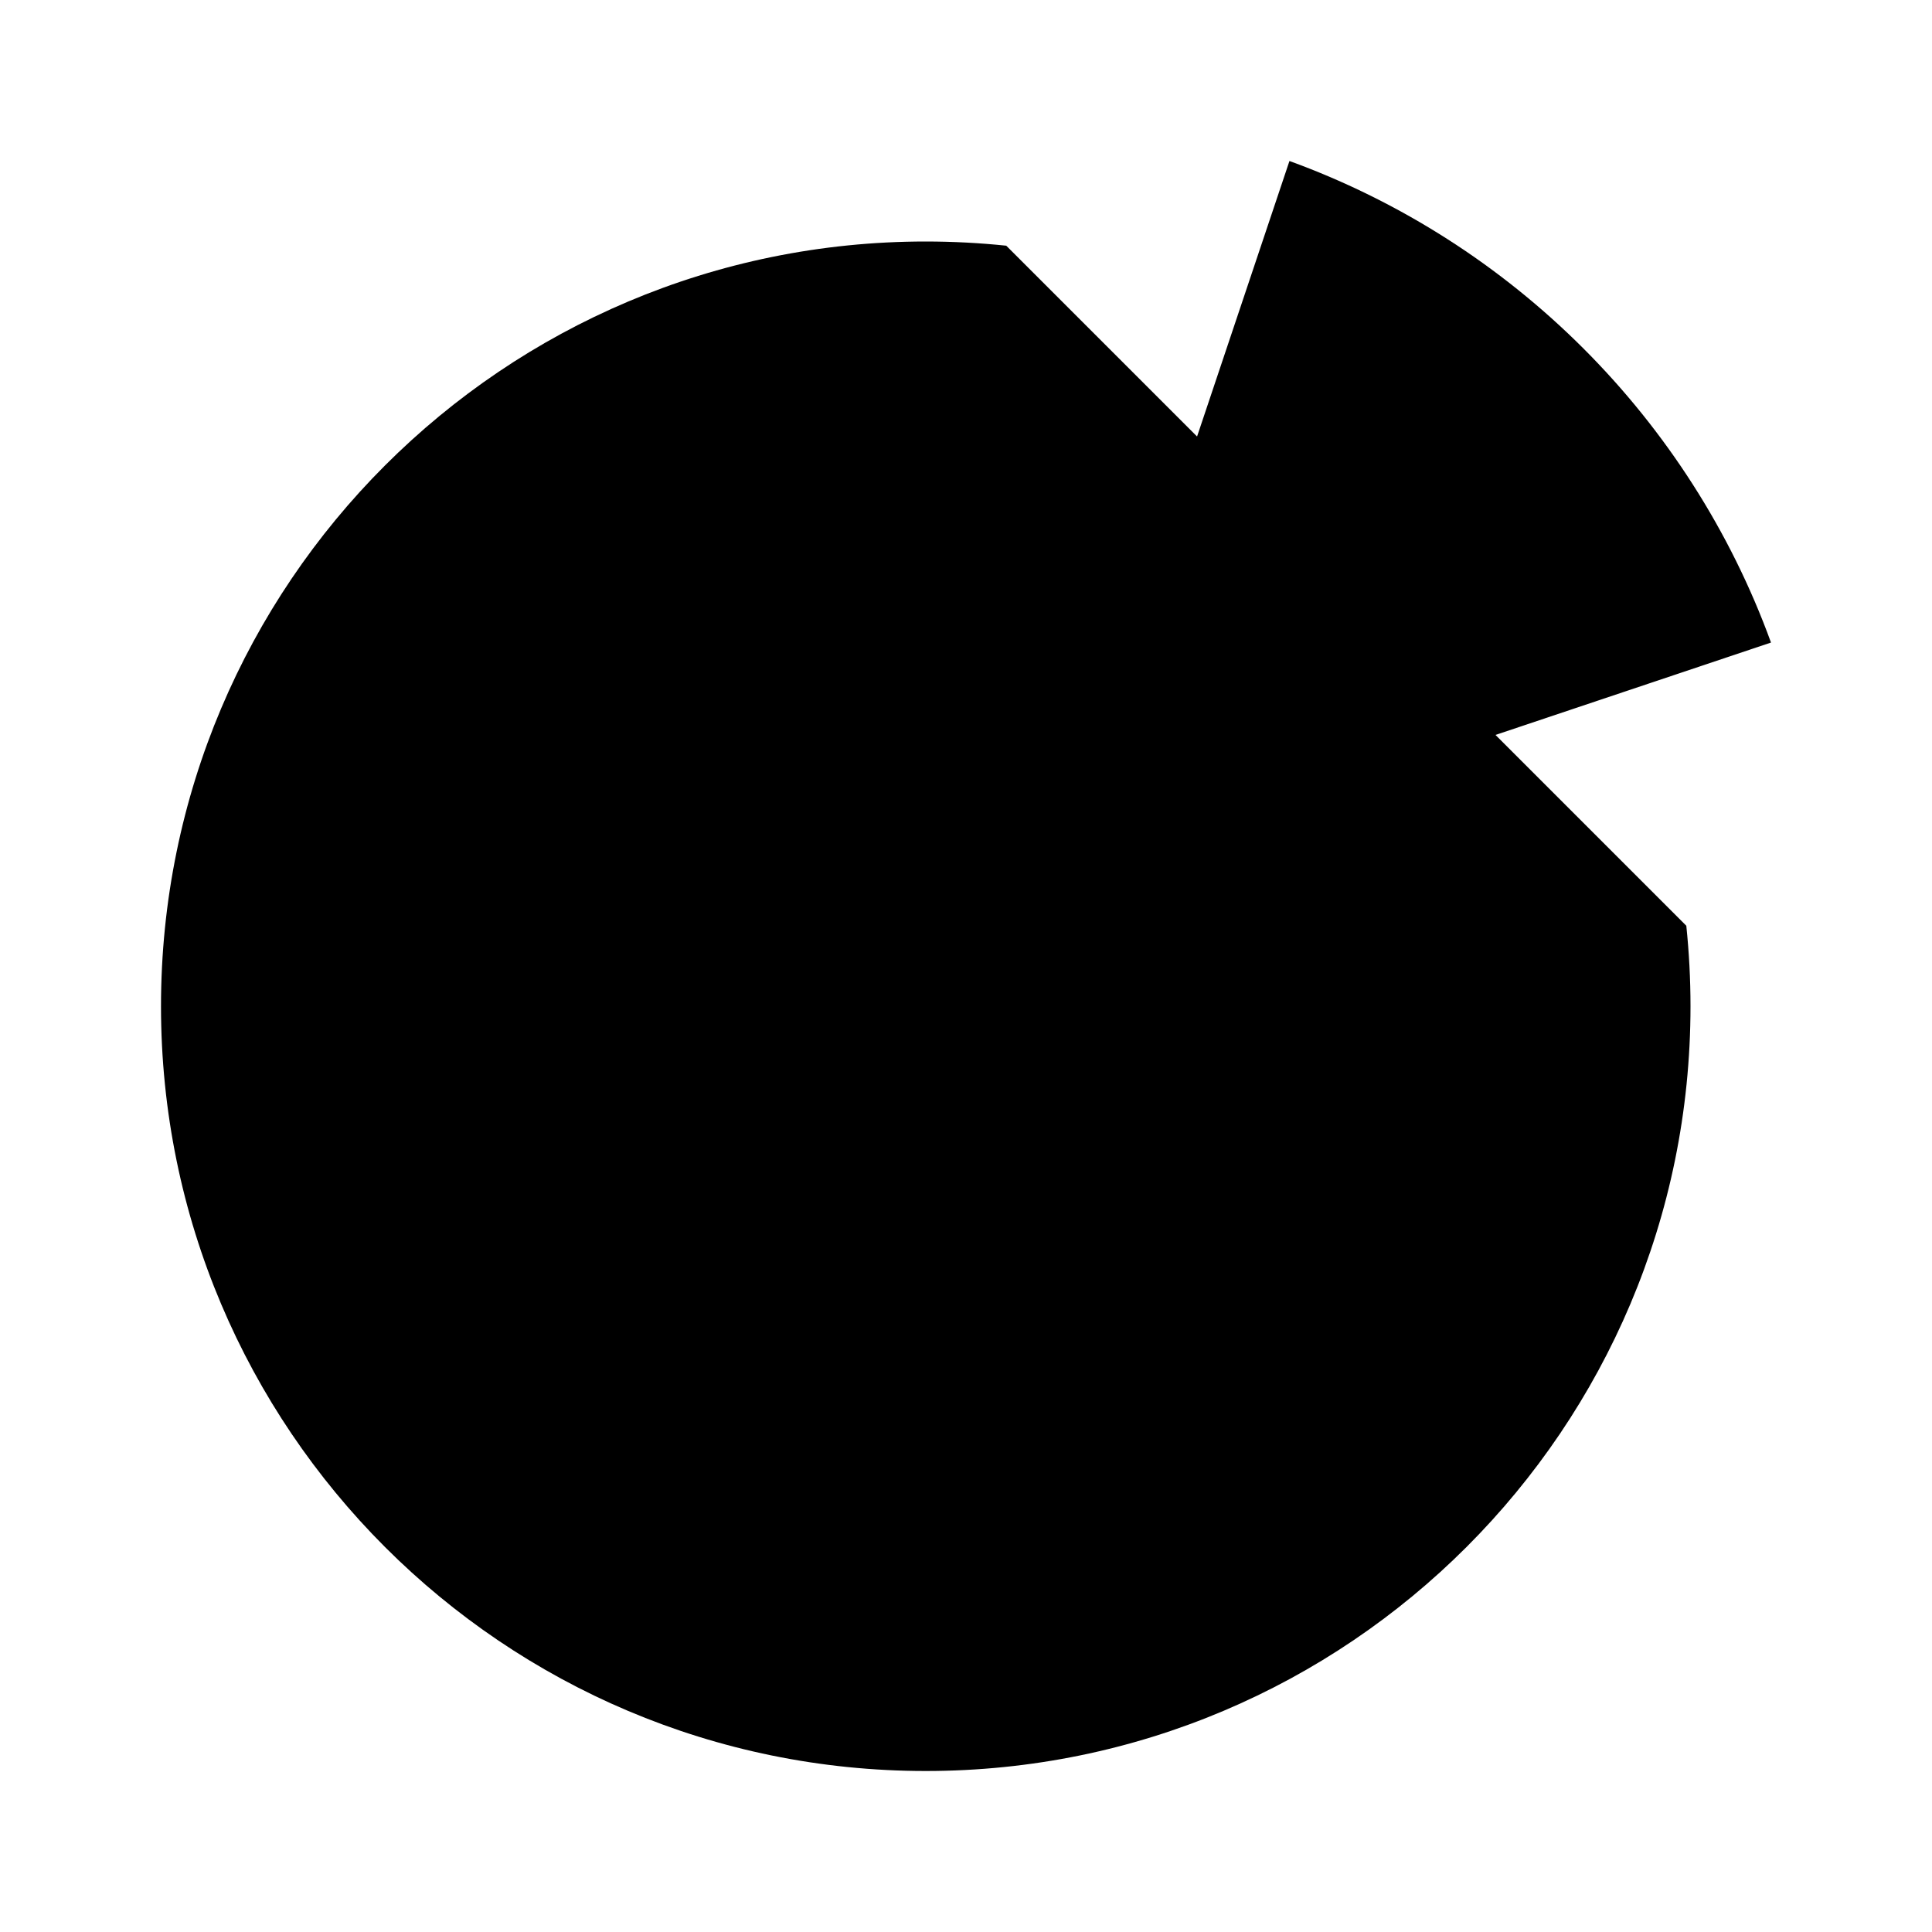 <svg viewBox="0 0 24 24" xmlns="http://www.w3.org/2000/svg"><path d="M12.5 3.052C12.171 3.018 11.838 3 11.5 3C6.253 3 2 7.253 2 12.5C2 17.747 6.253 22 11.5 22C16.747 22 21 17.747 21 12.5C21 12.162 20.982 11.829 20.948 11.5"/><path d="M13 11L16.018 2C18.791 3.009 20.991 5.209 22 7.982L13 11Z"/></svg>